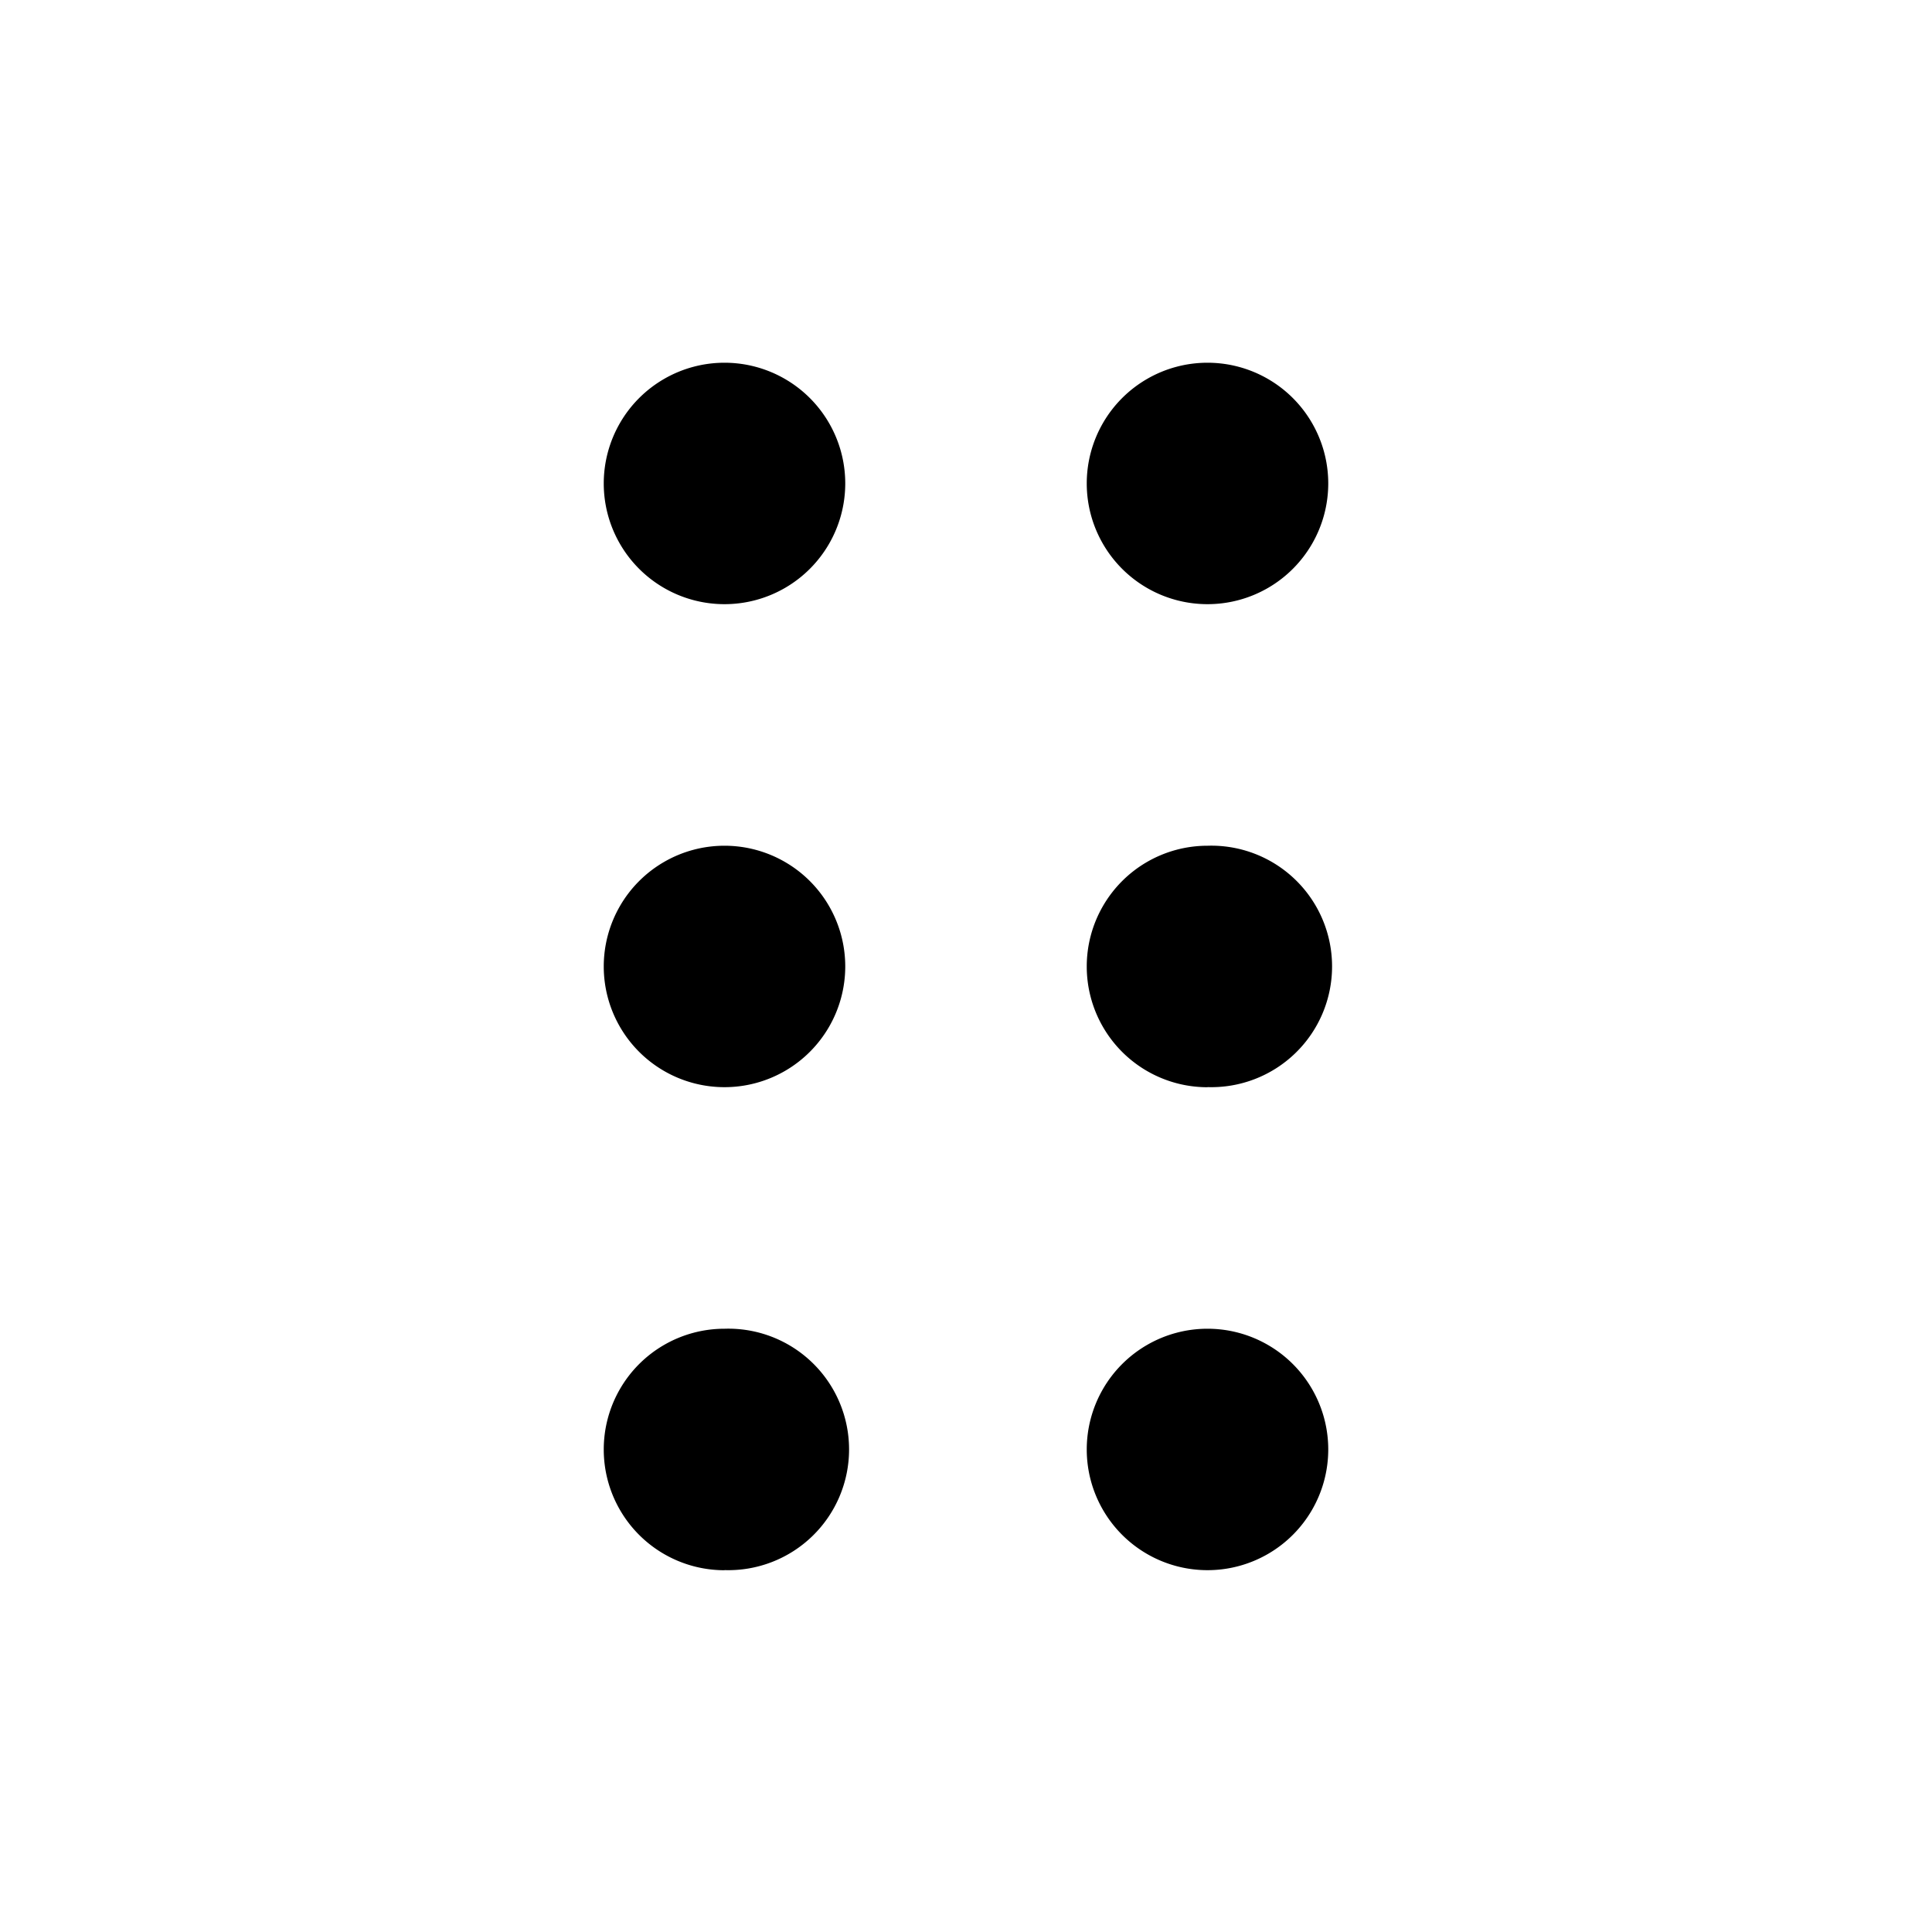 <!--
* SPDX-FileCopyrightText: © 2020 Liferay, Inc. <https://liferay.com>
* SPDX-FileCopyrightText: © 2020 Contributors to the project Clay <https://github.com/liferay/clay/graphs/contributors>
*
* SPDX-License-Identifier: BSD-3-Clause
-->
<svg viewBox="0 0 16 16" xmlns="http://www.w3.org/2000/svg"><path d="M7 4.003a1 1 0 1 1-2 .001 1 1 0 0 1 2 0Zm0 4a1 1 0 1 1-2 .001 1 1 0 0 1 2 0Zm-1 5a1 1 0 1 0 0-1.999 1 1 0 0 0 0 2Zm5-9a1 1 0 1 1-2 .001 1 1 0 0 1 2 0Zm-1 5a1 1 0 1 0 0-1.999 1 1 0 0 0 0 2Zm1 3a1 1 0 1 1-2 .001 1 1 0 0 1 2 0Z"/></svg>

